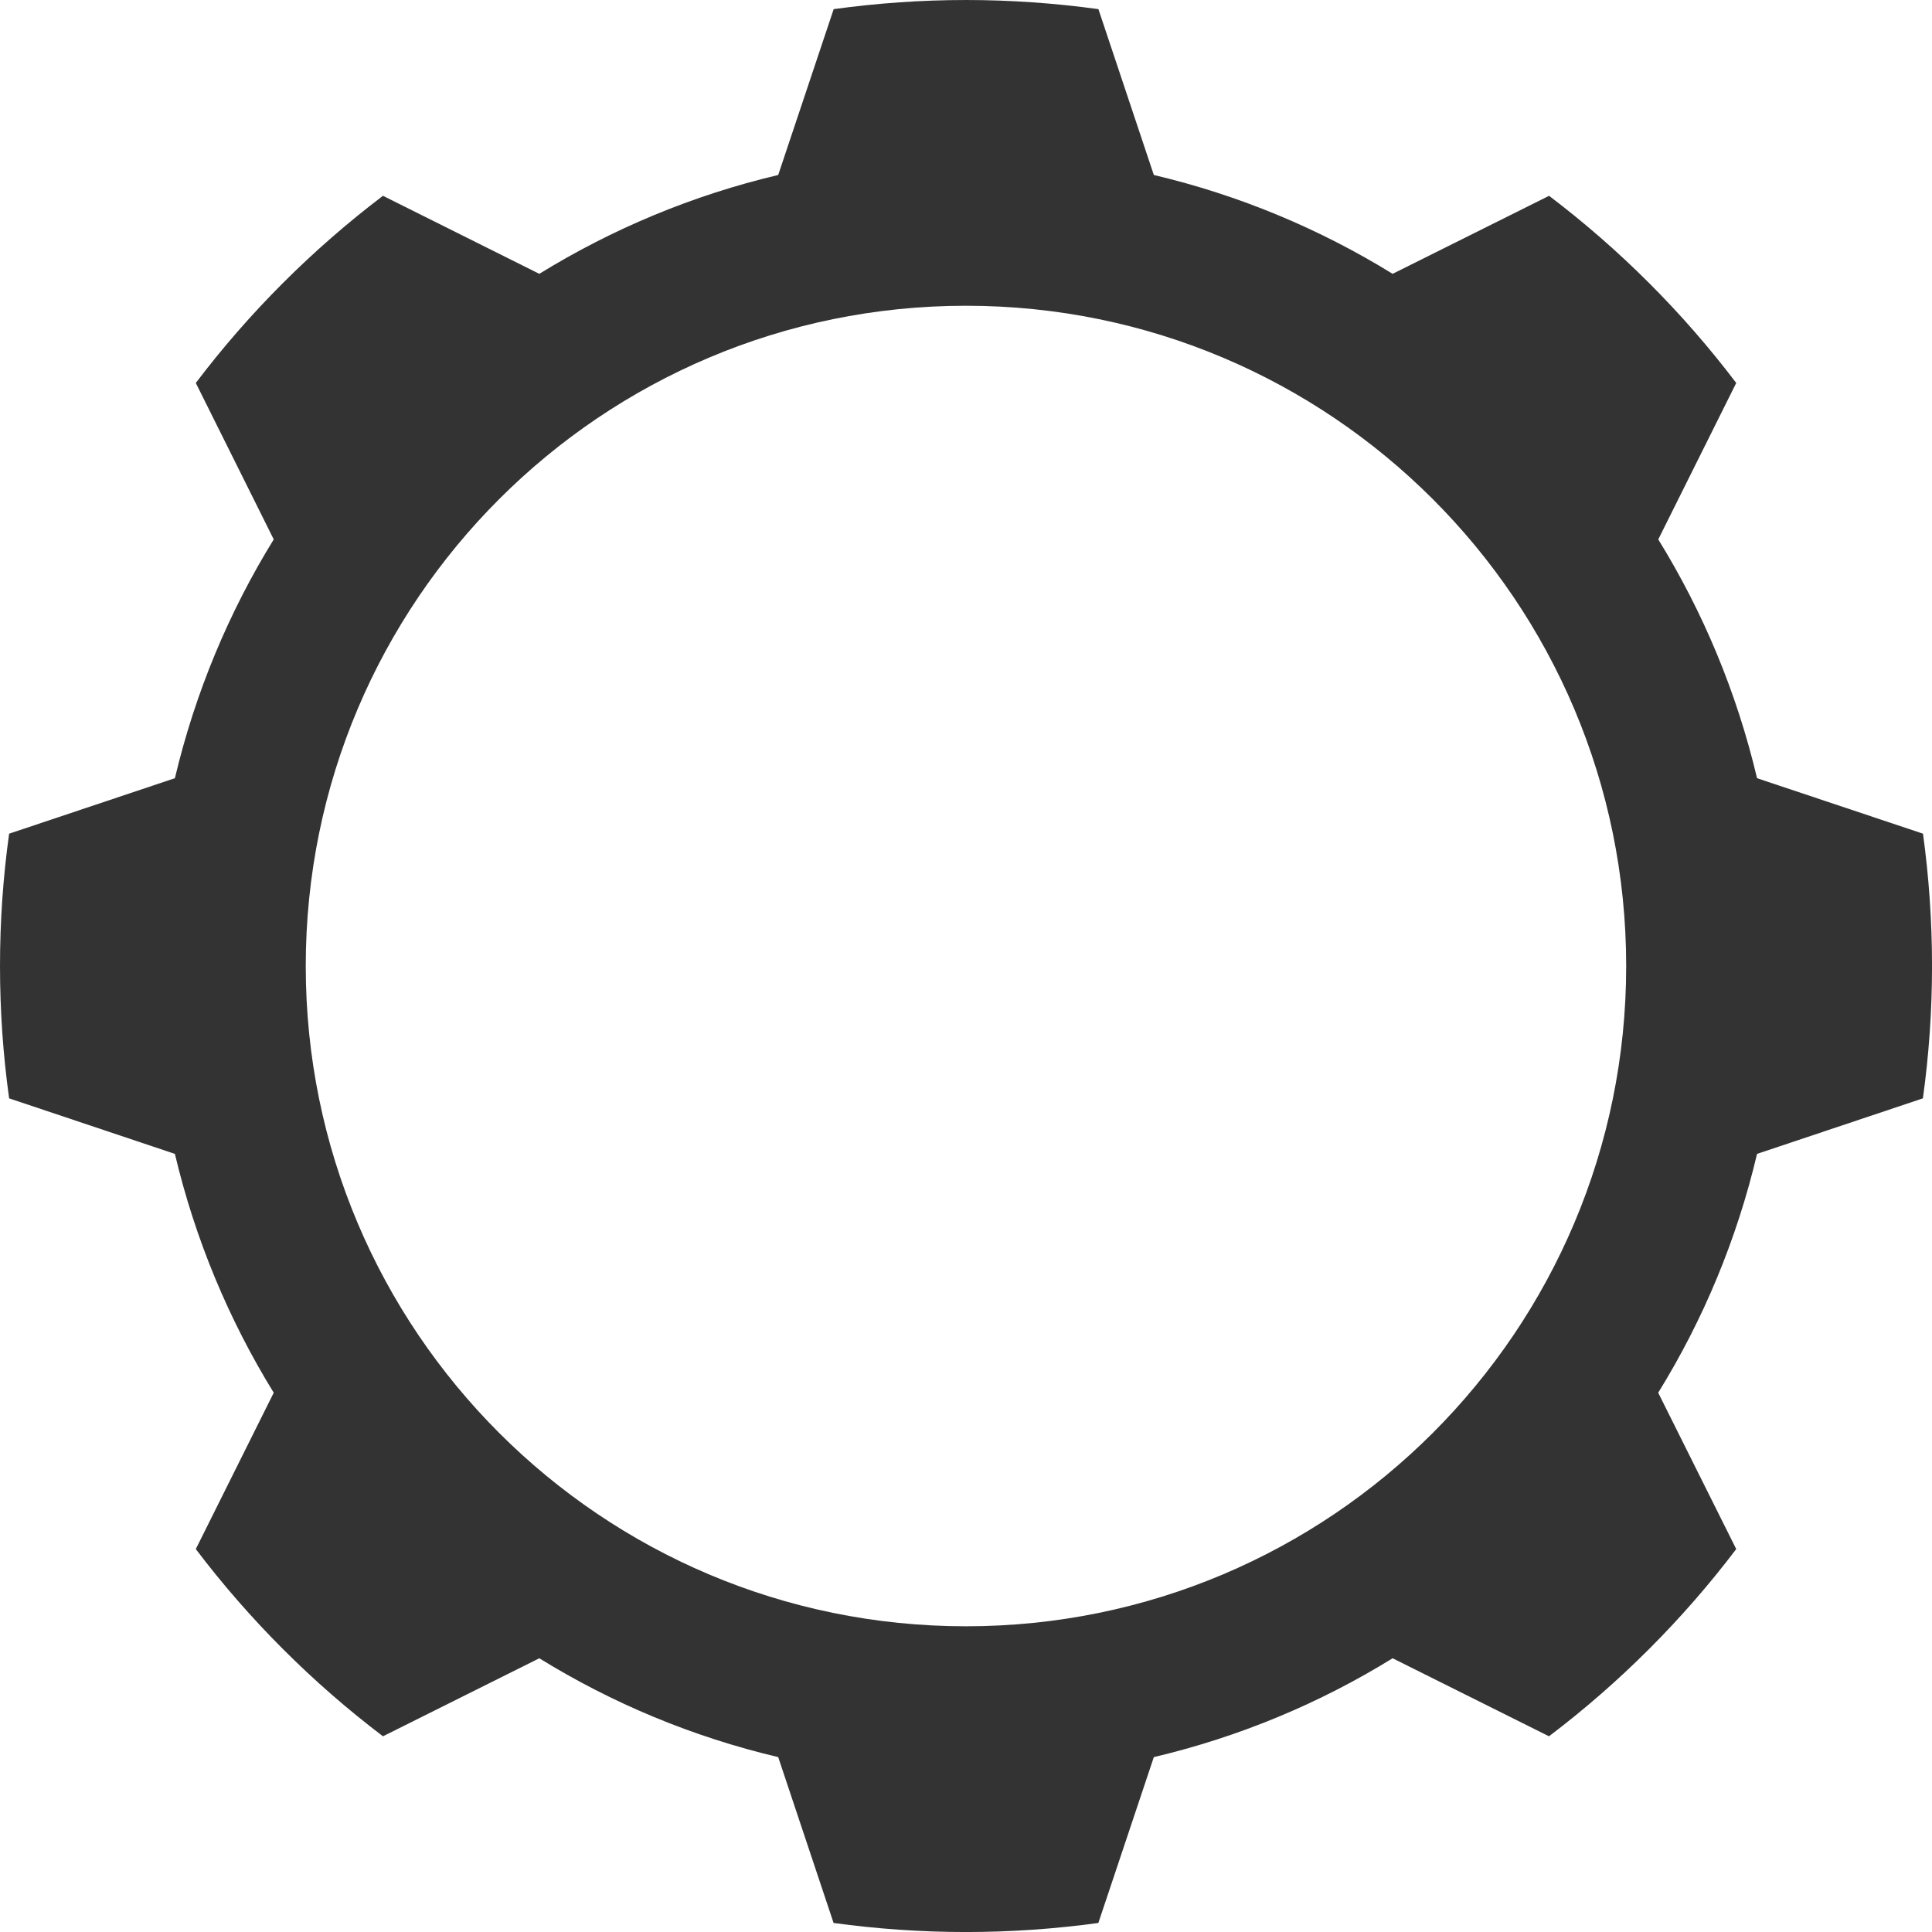 <?xml version="1.0" encoding="utf-8"?>
<!-- Generator: Adobe Illustrator 16.0.4, SVG Export Plug-In . SVG Version: 6.00 Build 0)  -->
<!DOCTYPE svg PUBLIC "-//W3C//DTD SVG 1.1//EN" "http://www.w3.org/Graphics/SVG/1.1/DTD/svg11.dtd">
<svg version="1.1" id="Layer_1" xmlns="http://www.w3.org/2000/svg" xmlns:xlink="http://www.w3.org/1999/xlink" x="0px" y="0px"
	 width="61.609px" height="61.609px" viewBox="0 0 61.609 61.609" enable-background="new 0 0 61.609 61.609" xml:space="preserve">
<g id="g27_6_" transform="translate(491.785,169.306)">
	<g id="path29_8_">
		<path fill="#333" d="M-430.175-138.5c0-1.435-0.1-2.842-0.288-4.221l-5.292-1.769c-0.645-2.729-1.718-5.295-3.15-7.615
			l2.486-4.989c-1.706-2.251-3.717-4.26-5.968-5.968l-4.989,2.488c-2.321-1.432-4.885-2.508-7.615-3.152l-1.767-5.289
			c-1.384-0.189-2.791-0.291-4.221-0.291c-1.435,0-2.84,0.102-4.221,0.291l-1.769,5.289c-2.731,0.645-5.297,1.721-7.618,3.152
			l-4.986-2.488c-2.251,1.708-4.263,3.717-5.968,5.968l2.485,4.989c-1.432,2.32-2.505,4.887-3.152,7.615l-5.286,1.769
			c-0.192,1.379-0.291,2.786-0.291,4.221c0,1.433,0.099,2.84,0.291,4.219l5.286,1.771c0.647,2.729,1.721,5.295,3.152,7.616
			l-2.485,4.986c1.705,2.251,3.717,4.263,5.968,5.97l4.986-2.488c2.321,1.435,4.887,2.508,7.618,3.152l1.766,5.289
			c1.384,0.189,2.789,0.289,4.222,0.289c1.432,0,2.839-0.1,4.221-0.289l1.769-5.289c2.73-0.645,5.294-1.718,7.615-3.152l4.986,2.488
			c2.254-1.707,4.265-3.719,5.971-5.97l-2.488-4.986c1.435-2.321,2.508-4.888,3.152-7.616l5.289-1.771
			C-430.275-135.66-430.175-137.067-430.175-138.5z M-439.928-138.5c0,11.628-9.425,21.054-21.053,21.054
			s-21.054-9.426-21.054-21.054s9.426-21.056,21.054-21.056S-439.928-150.128-439.928-138.5z"/>
	</g>
</g>
</svg>
